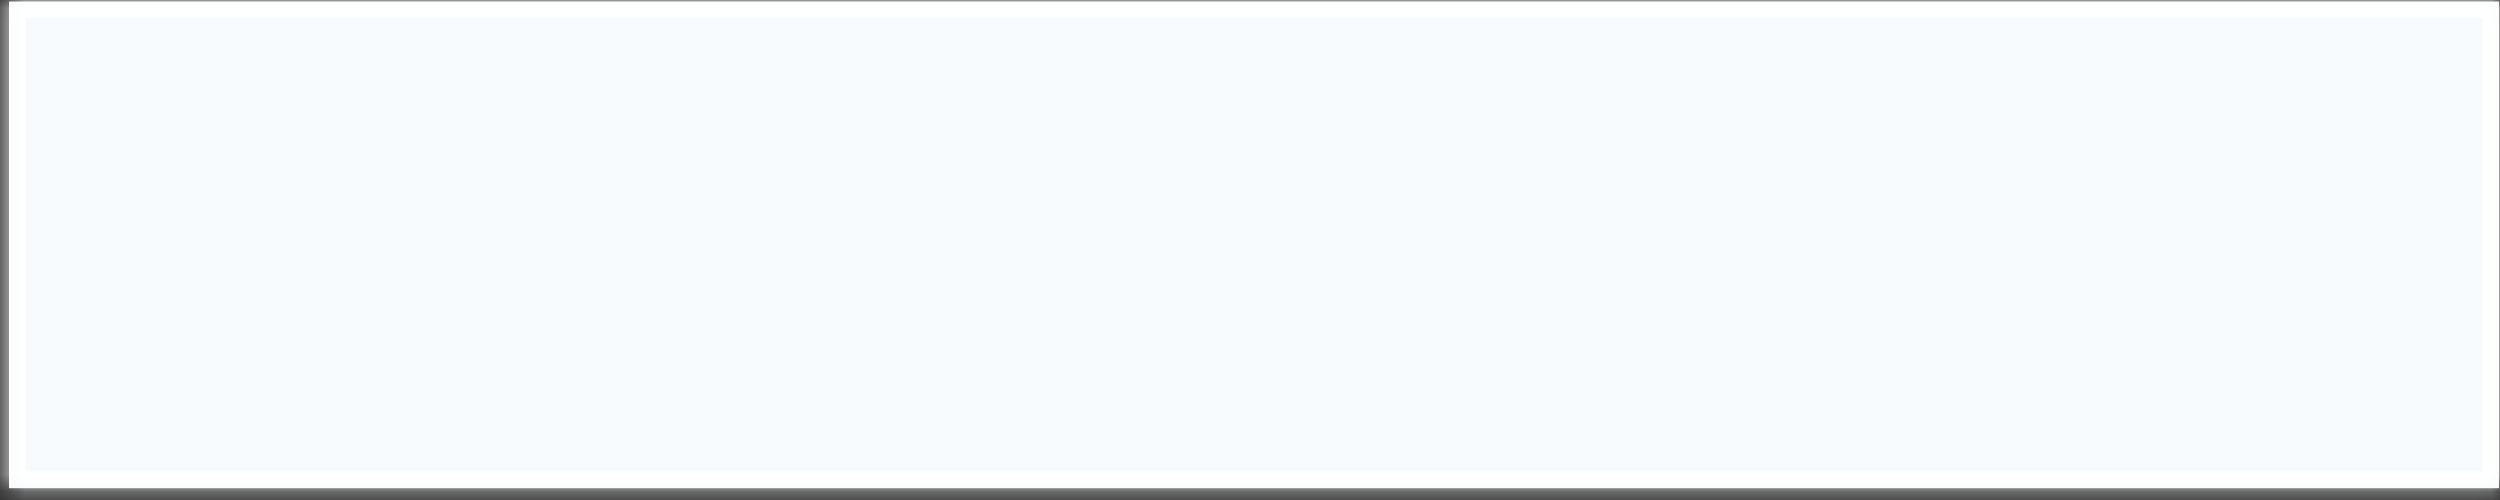 ﻿<?xml version="1.0" encoding="utf-8"?>
<svg version="1.1" xmlns:xlink="http://www.w3.org/1999/xlink" width="150px" height="30px" xmlns="http://www.w3.org/2000/svg">
  <rect width="100%" height="100%" fill="#333333" stroke="none"/>
  <defs>
    <mask fill="white" id="clip862">
      <path d="M 0.54 29.29  C 0.54 29.29  0.54 0.09  0.54 0.09  C 0.54 0.09  149.94 0.09  149.94 0.09  C 149.94 0.09  149.94 29.29  149.94 29.29  C 149.94 29.29  0.54 29.29  0.54 29.29  Z " fill-rule="evenodd" />
    </mask>
  </defs>
  <g transform="matrix(1 0 0 1 -861 -13853 )">
    <path d="M 0.54 29.29  C 0.54 29.29  0.54 0.09  0.54 0.09  C 0.54 0.09  149.94 0.09  149.94 0.09  C 149.94 0.09  149.94 29.29  149.94 29.29  C 149.94 29.29  0.54 29.29  0.54 29.29  Z " fill-rule="nonzero" fill="#f6fafc" stroke="none" transform="matrix(1 0 0 1 861 13853 )" />
    <path d="M 0.54 29.29  C 0.54 29.29  0.54 0.09  0.54 0.09  C 0.54 0.09  149.94 0.09  149.94 0.09  C 149.94 0.09  149.94 29.29  149.94 29.29  C 149.94 29.29  0.54 29.29  0.54 29.29  Z " stroke-width="2" stroke="#ffffff" fill="none" transform="matrix(1 0 0 1 861 13853 )" mask="url(#clip862)" />
  </g>
</svg>
